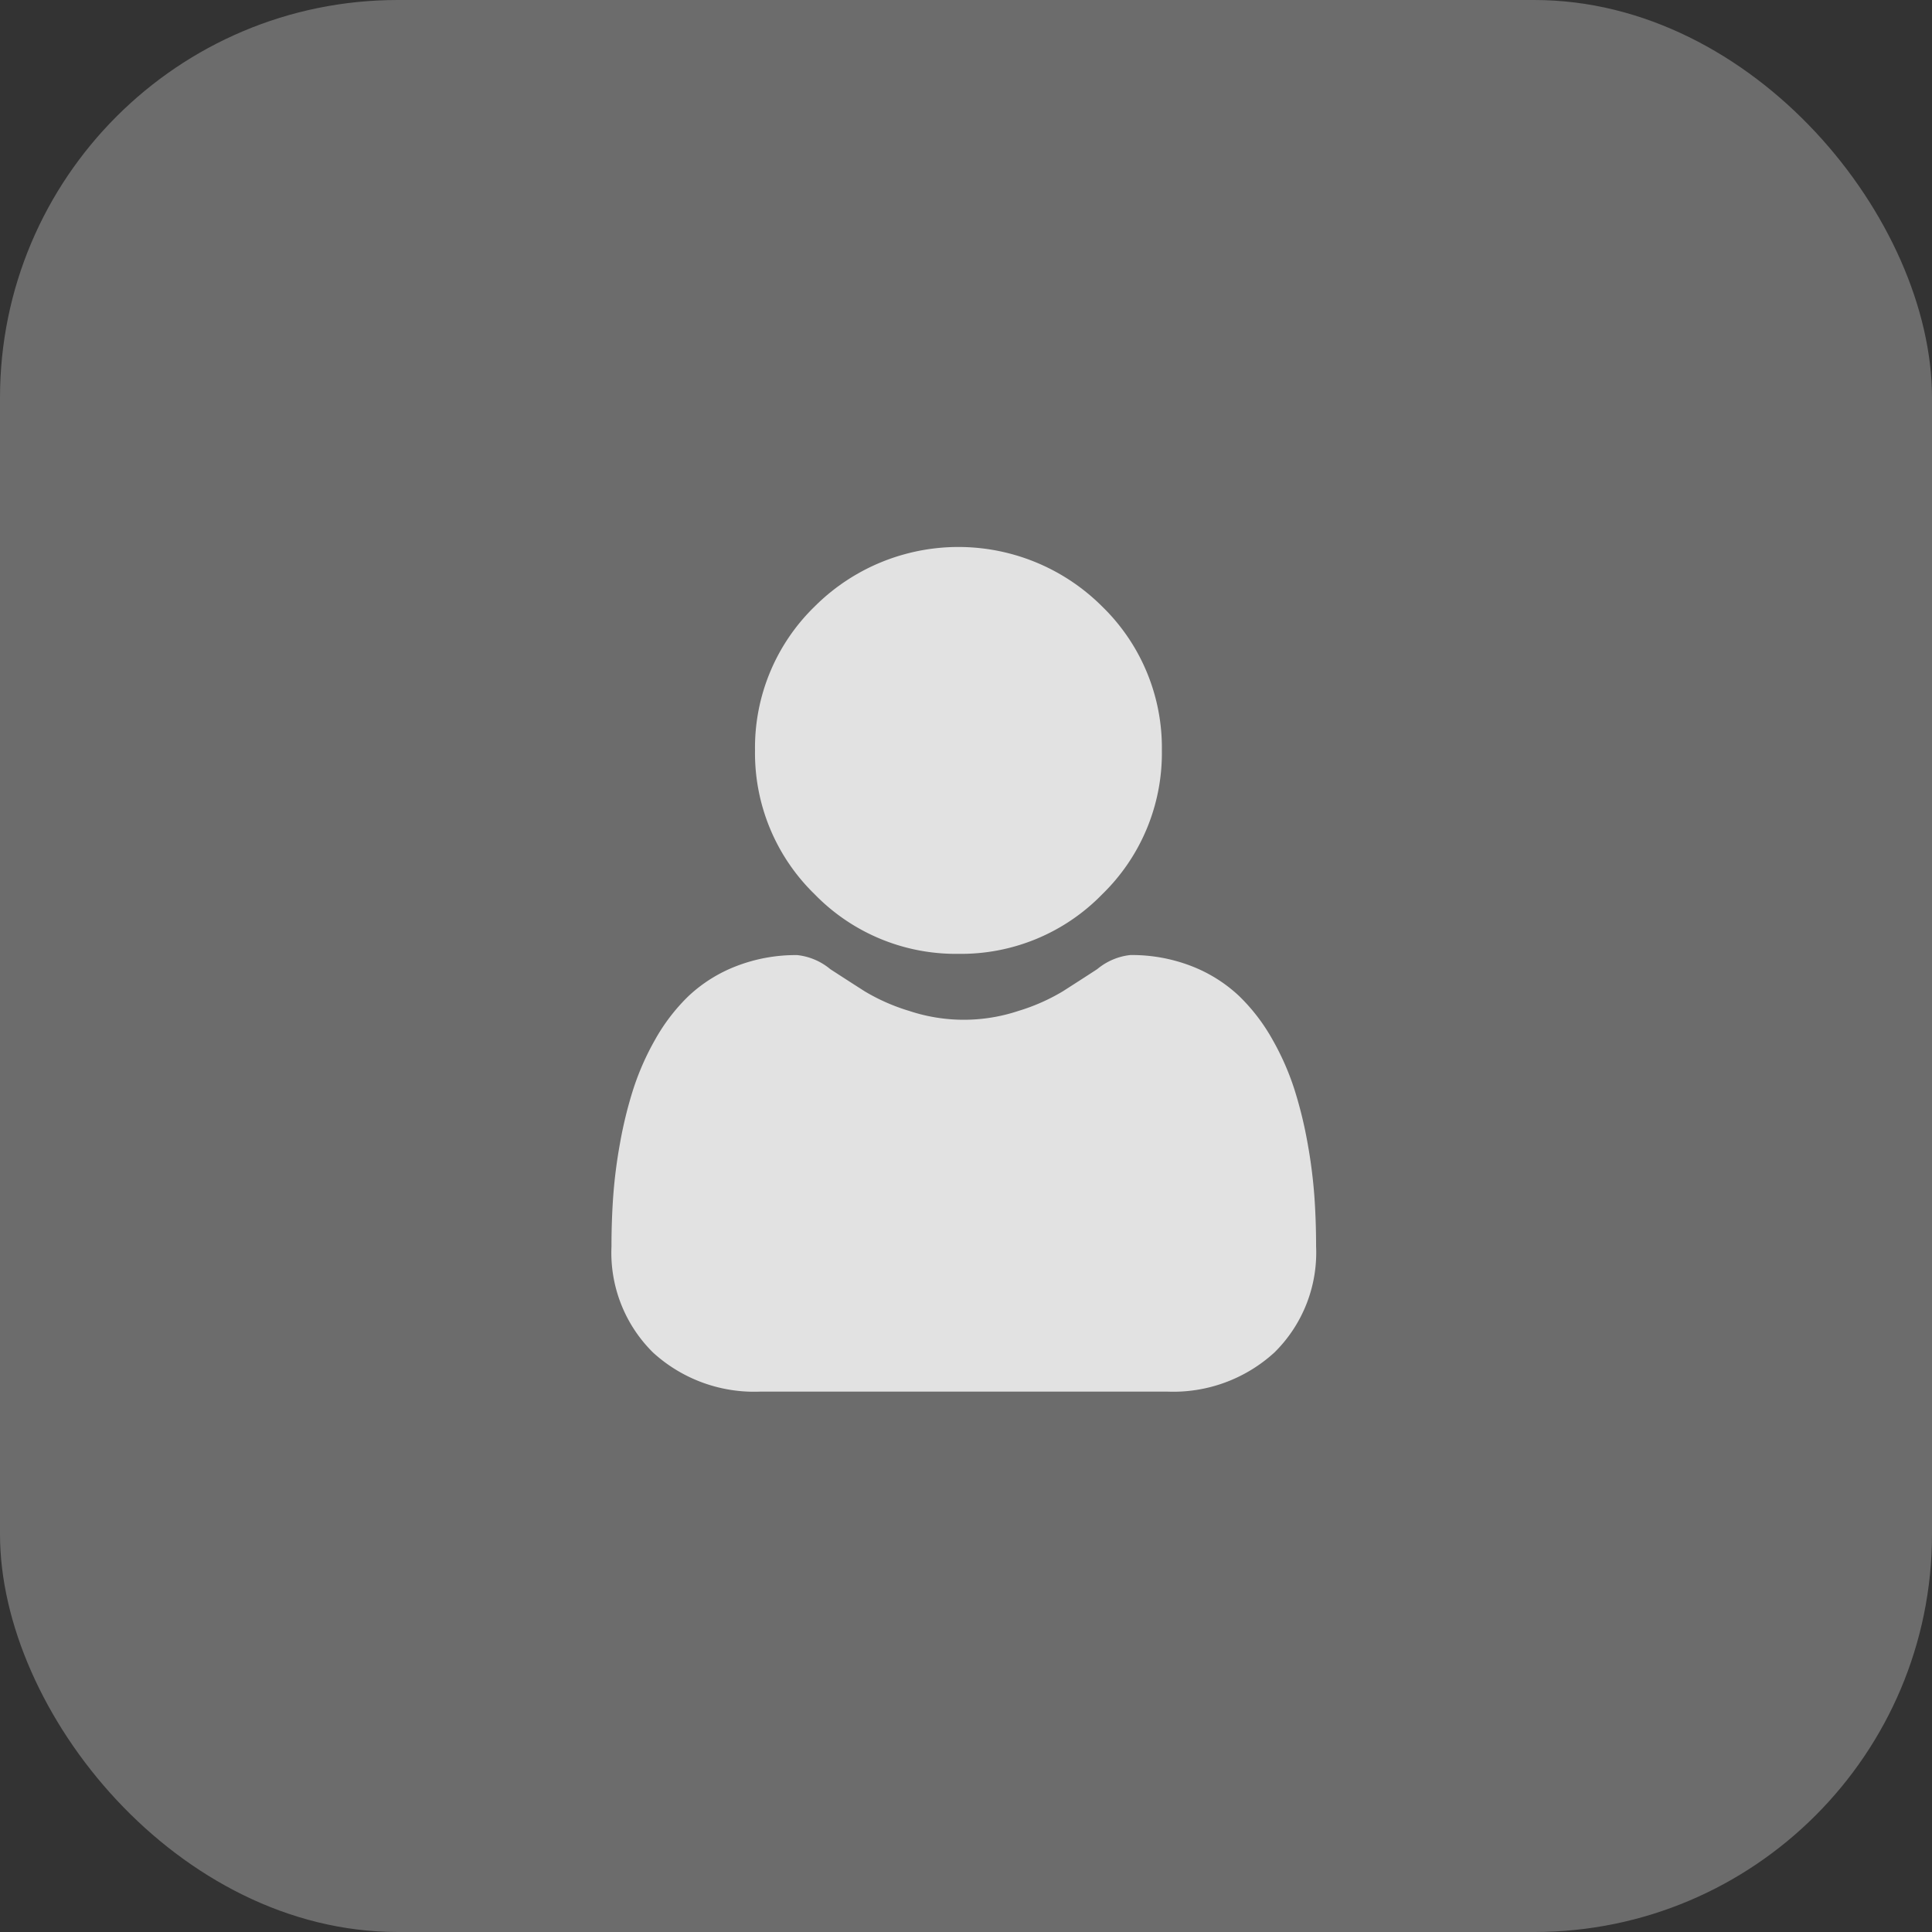 <svg xmlns="http://www.w3.org/2000/svg" width="34" height="34" viewBox="0 0 34 34">
    <rect x="0" y="0" width="34" height="34" fill="#333333" stroke="none"/>
    <g id="Group_11870" data-name="Group 11870" transform="translate(-331 -54)">
        <rect id="Rectangle_1323" data-name="Rectangle 1323" width="34" height="34" rx="7" transform="translate(331 54)" fill="rgba(241,241,241,0.3)" />
        <g id="user_11_" data-name="user (11)" transform="translate(341.76 63.626)">
            <path id="Path_4159" data-name="Path 4159" d="M90.612,7.16a3.464,3.464,0,0,0,2.531-1.049A3.464,3.464,0,0,0,94.192,3.58a3.465,3.465,0,0,0-1.049-2.531,3.579,3.579,0,0,0-5.063,0A3.464,3.464,0,0,0,87.032,3.58a3.464,3.464,0,0,0,1.049,2.531A3.465,3.465,0,0,0,90.612,7.16Zm0,0" transform="translate(-84.505 0)" fill="#e2e2e2" />
            <path id="Path_4160" data-name="Path 4160" d="M12.371,251.566a8.843,8.843,0,0,0-.12-.939,7.4,7.4,0,0,0-.231-.944,4.664,4.664,0,0,0-.388-.881,3.323,3.323,0,0,0-.585-.763,2.581,2.581,0,0,0-.841-.528,2.906,2.906,0,0,0-1.073-.194,1.09,1.09,0,0,0-.582.247c-.174.114-.378.245-.606.391a3.473,3.473,0,0,1-.784.346,3.045,3.045,0,0,1-1.919,0,3.465,3.465,0,0,1-.784-.345c-.226-.144-.43-.276-.607-.391a1.088,1.088,0,0,0-.582-.247,2.9,2.9,0,0,0-1.073.195,2.579,2.579,0,0,0-.841.528,3.325,3.325,0,0,0-.585.763,4.674,4.674,0,0,0-.388.881,7.419,7.419,0,0,0-.231.944,8.812,8.812,0,0,0-.12.94c-.02.284-.03.58-.03.878a2.468,2.468,0,0,0,.733,1.867A2.639,2.639,0,0,0,2.622,255H9.779a2.638,2.638,0,0,0,1.889-.689,2.467,2.467,0,0,0,.733-1.867c0-.3-.01-.595-.03-.878Zm0,0" transform="translate(0 -240.136)" fill="#e2e2e2" />
        </g>
    </g>
</svg>
  